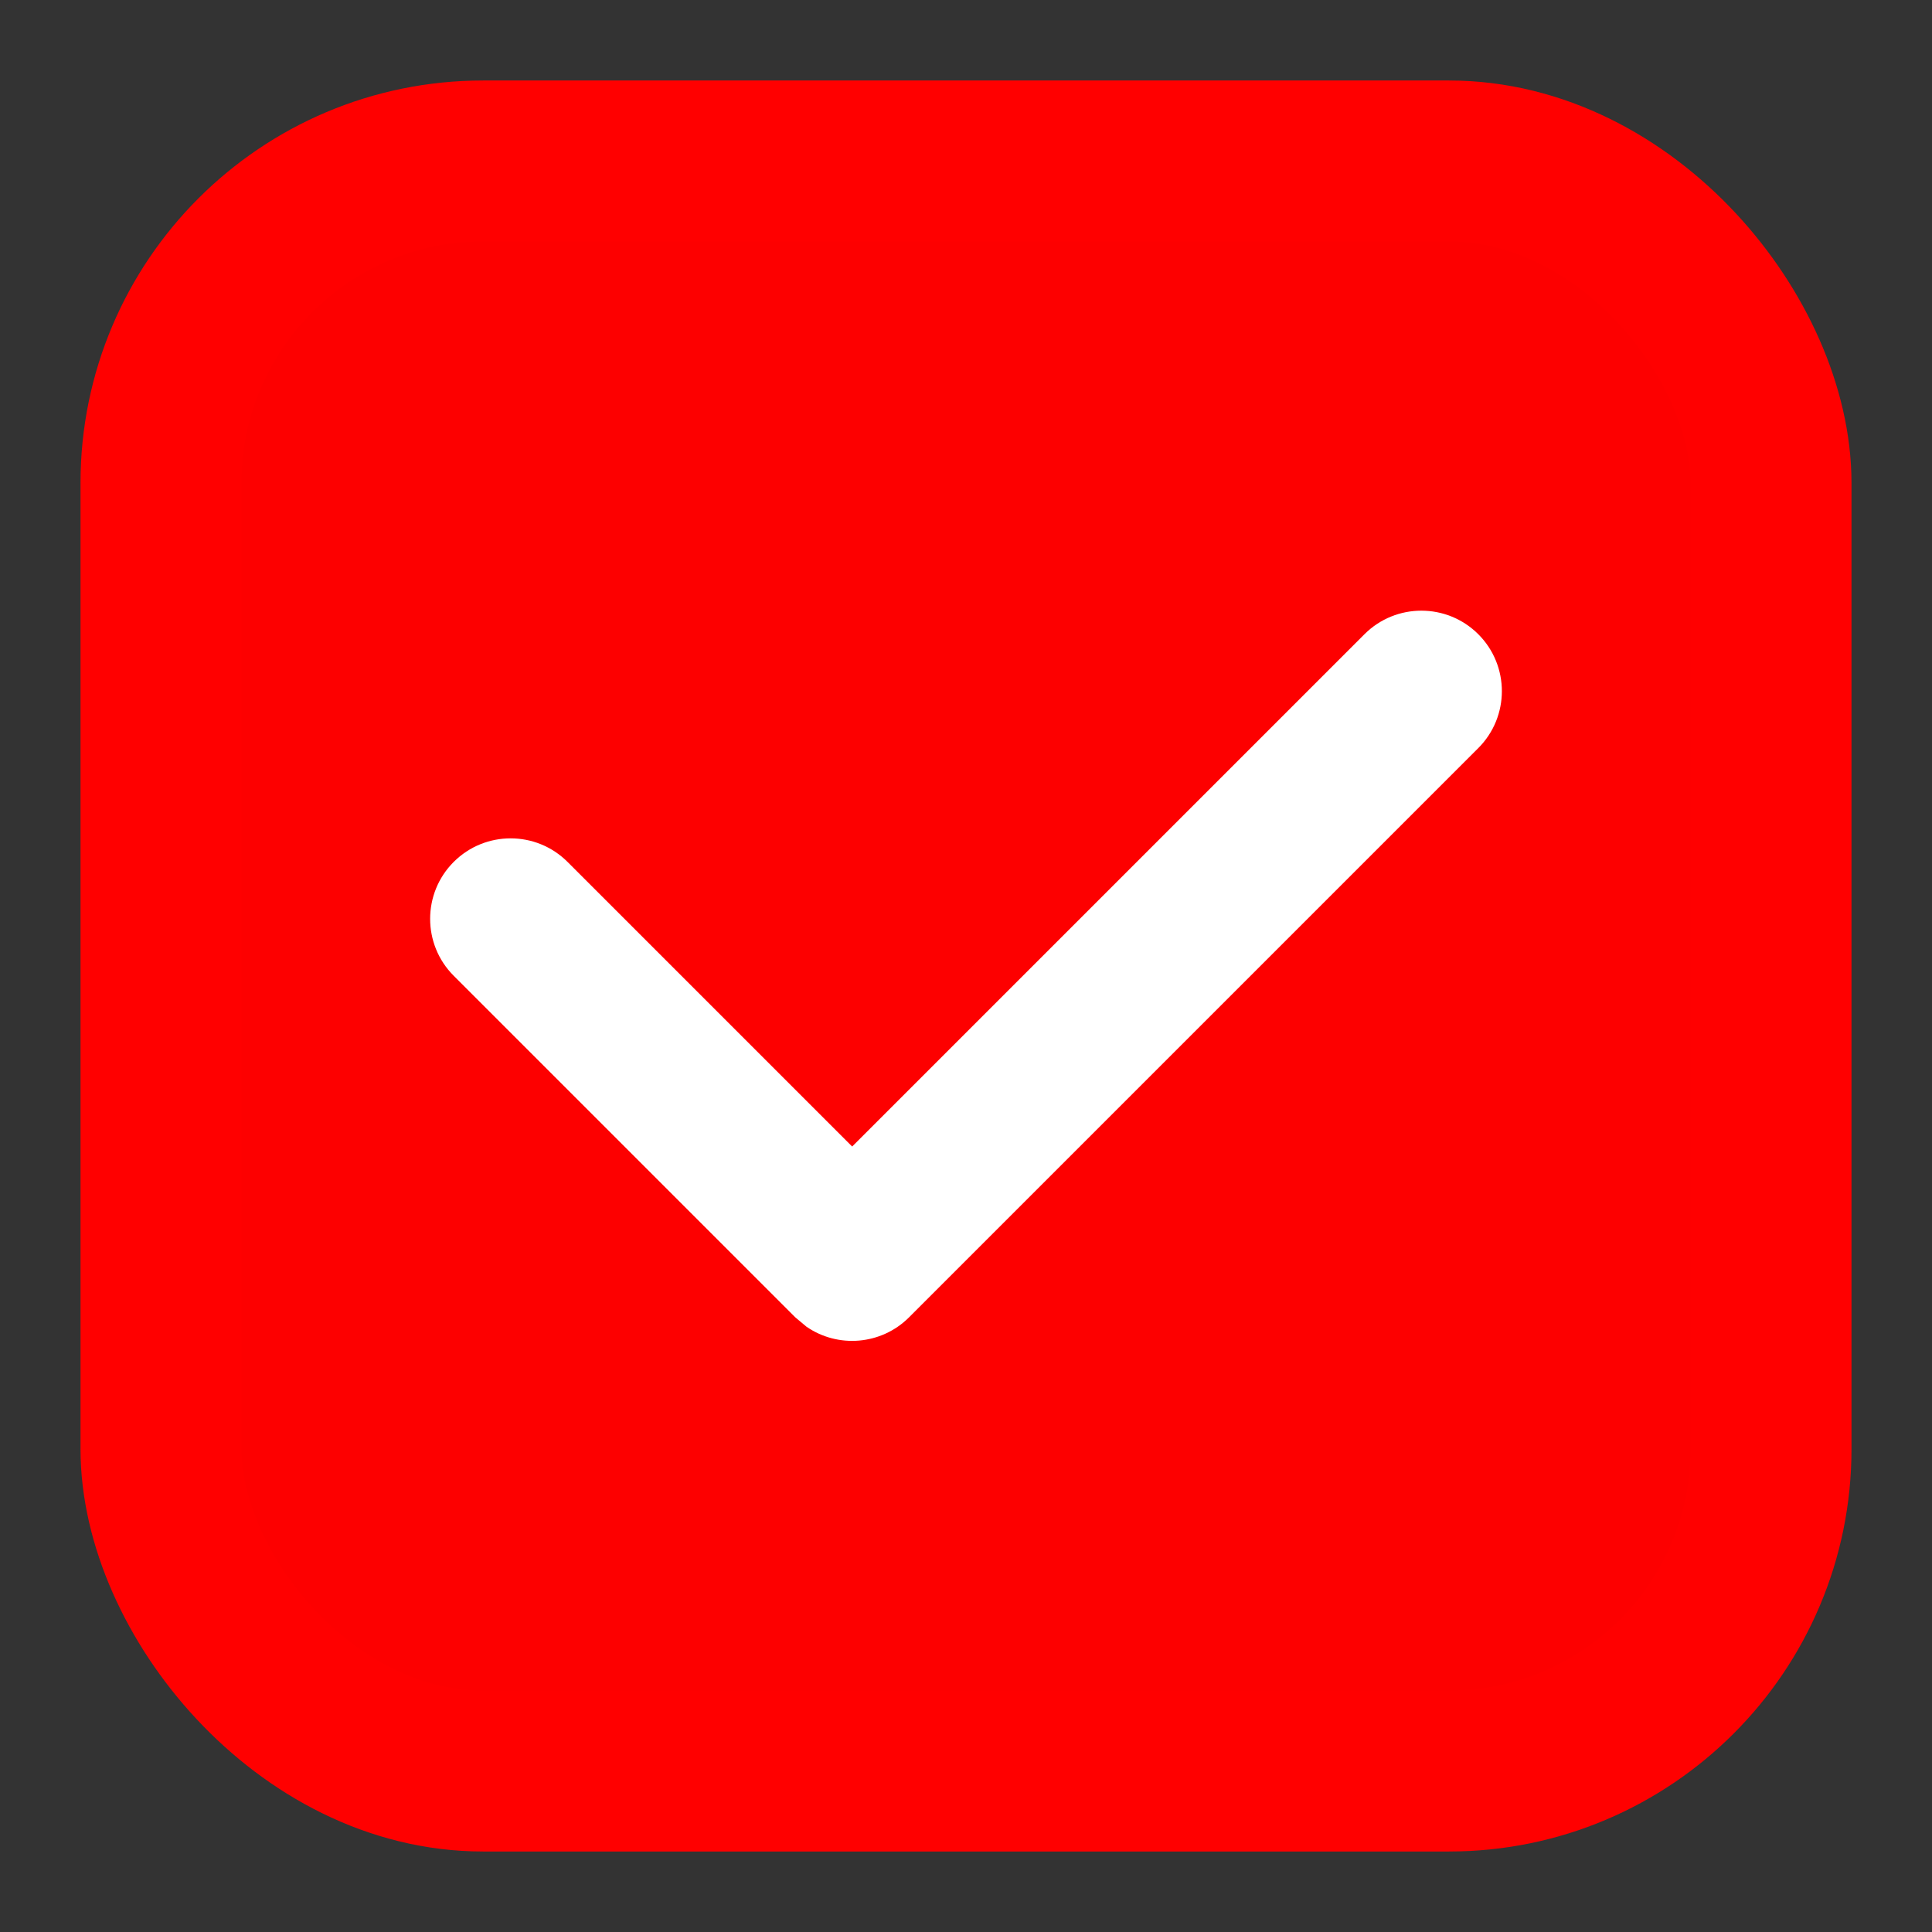 <?xml version="1.0" encoding="UTF-8"?>
<svg width="12px" height="12px" viewBox="0 0 12 12" version="1.1" xmlns="http://www.w3.org/2000/svg" xmlns:xlink="http://www.w3.org/1999/xlink">
    <rect x="0" y="0" width="12" height="12" fill="#333333" stroke="none"/>
    <!-- Generator: Sketch 58 (84663) - https://sketch.com -->
    <title>编组 3</title>
    <desc>Created with Sketch.</desc>
    <g id="页面-1" stroke="none" stroke-width="1" fill="none" fill-rule="evenodd">
        <g id="1.首页-修改版复制-4备份-16" transform="translate(-121, -676)">
            <g id="编组-4" transform="translate(122, 675)">
                <g id="编组-3" transform="translate(0, 2)">
                    <rect id="矩形" stroke="#FF0000" fill="#FD0000" x="0" y="0" width="10" height="10" rx="2"></rect>
                    <path d="M3.5,7 C3.224,7 3,6.776 3,6.5 C3,6.224 3.224,6 3.5,6 L6,6 L6,1.5 C6,1.224 6.224,1 6.5,1 C6.776,1 7,1.224 7,1.5 L7,6.5 L7,6.5 C7,6.745 6.823,6.95 6.59,6.992 L6.5,7 L6.5,7 L3.5,7 Z" id="形状结合" fill="#FFFFFF" transform="translate(5, 4) rotate(45) translate(-5, -4) "></path>
                </g>
            </g>
        </g>
    </g>
</svg>